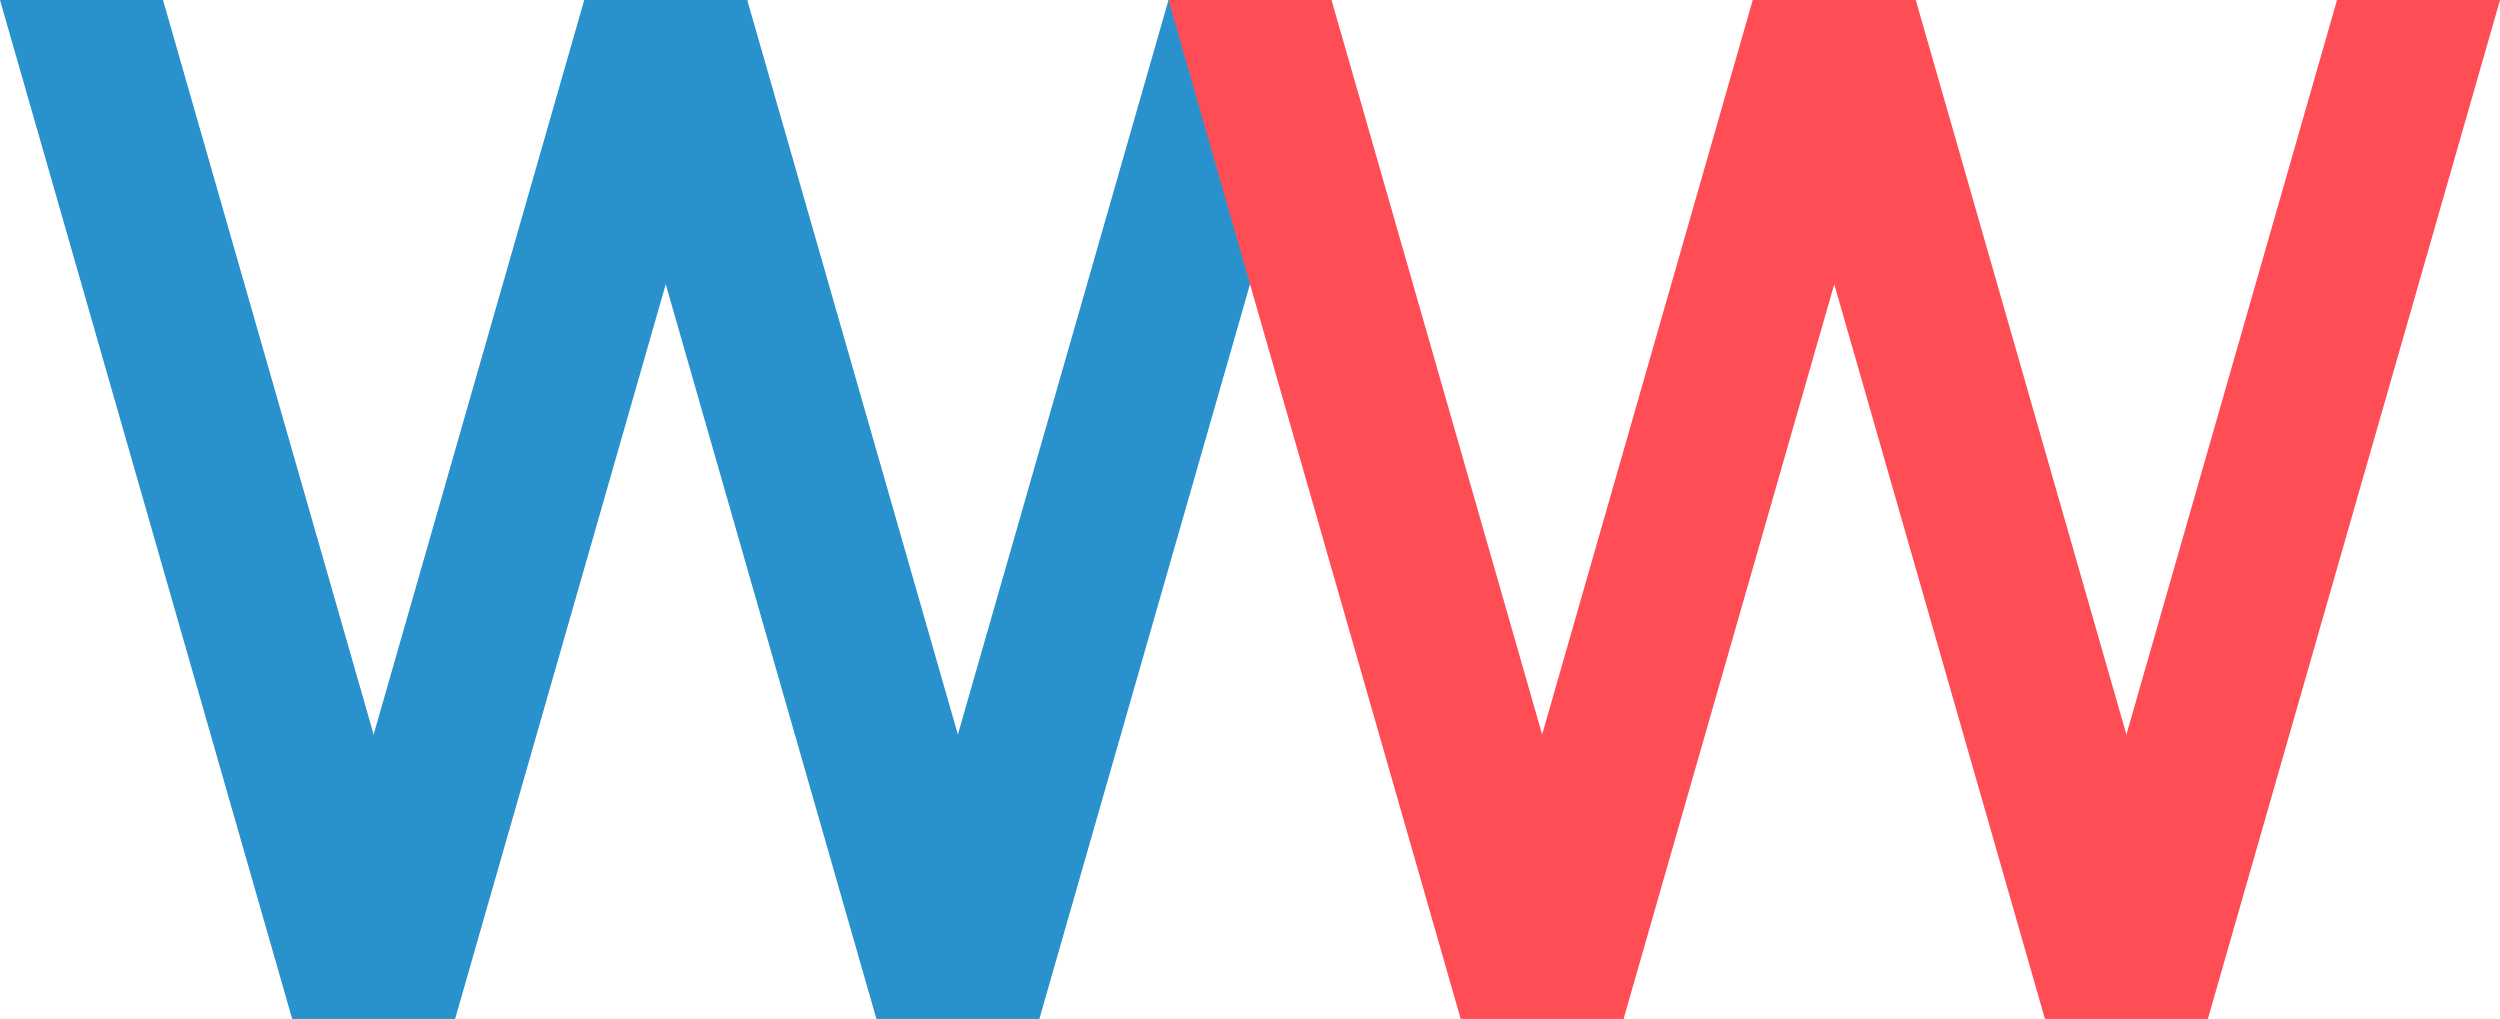 <svg xmlns="http://www.w3.org/2000/svg" viewBox="0 0 613.49 250"><defs><style>.cls-1{isolation:isolate;}.cls-2{fill:#2991cc;}.cls-2,.cls-3{mix-blend-mode:screen;}.cls-3{fill:#ff4d56;}</style></defs><title>logo</title><g class="cls-1"><g id="WW_Logo" data-name="WW Logo"><polygon class="cls-2" points="111.69 250 71.69 250 0 0 40 0 111.69 250"/><polygon class="cls-2" points="71.69 250 111.69 250 183.37 0 143.37 0 71.69 250"/><polygon class="cls-2" points="255.06 250 215.06 250 143.37 0 183.37 0 255.06 250"/><polygon class="cls-2" points="215.06 250 255.06 250 326.75 0 286.75 0 215.06 250"/><polygon class="cls-3" points="398.44 250 358.44 250 286.75 0 326.75 0 398.44 250"/><polygon class="cls-3" points="358.43 250 398.43 250 470.12 0 430.12 0 358.43 250"/><polygon class="cls-3" points="541.81 250 501.81 250 430.12 0 470.12 0 541.81 250"/><polygon class="cls-3" points="501.81 250 541.81 250 613.5 0 573.5 0 501.81 250"/></g></g></svg>